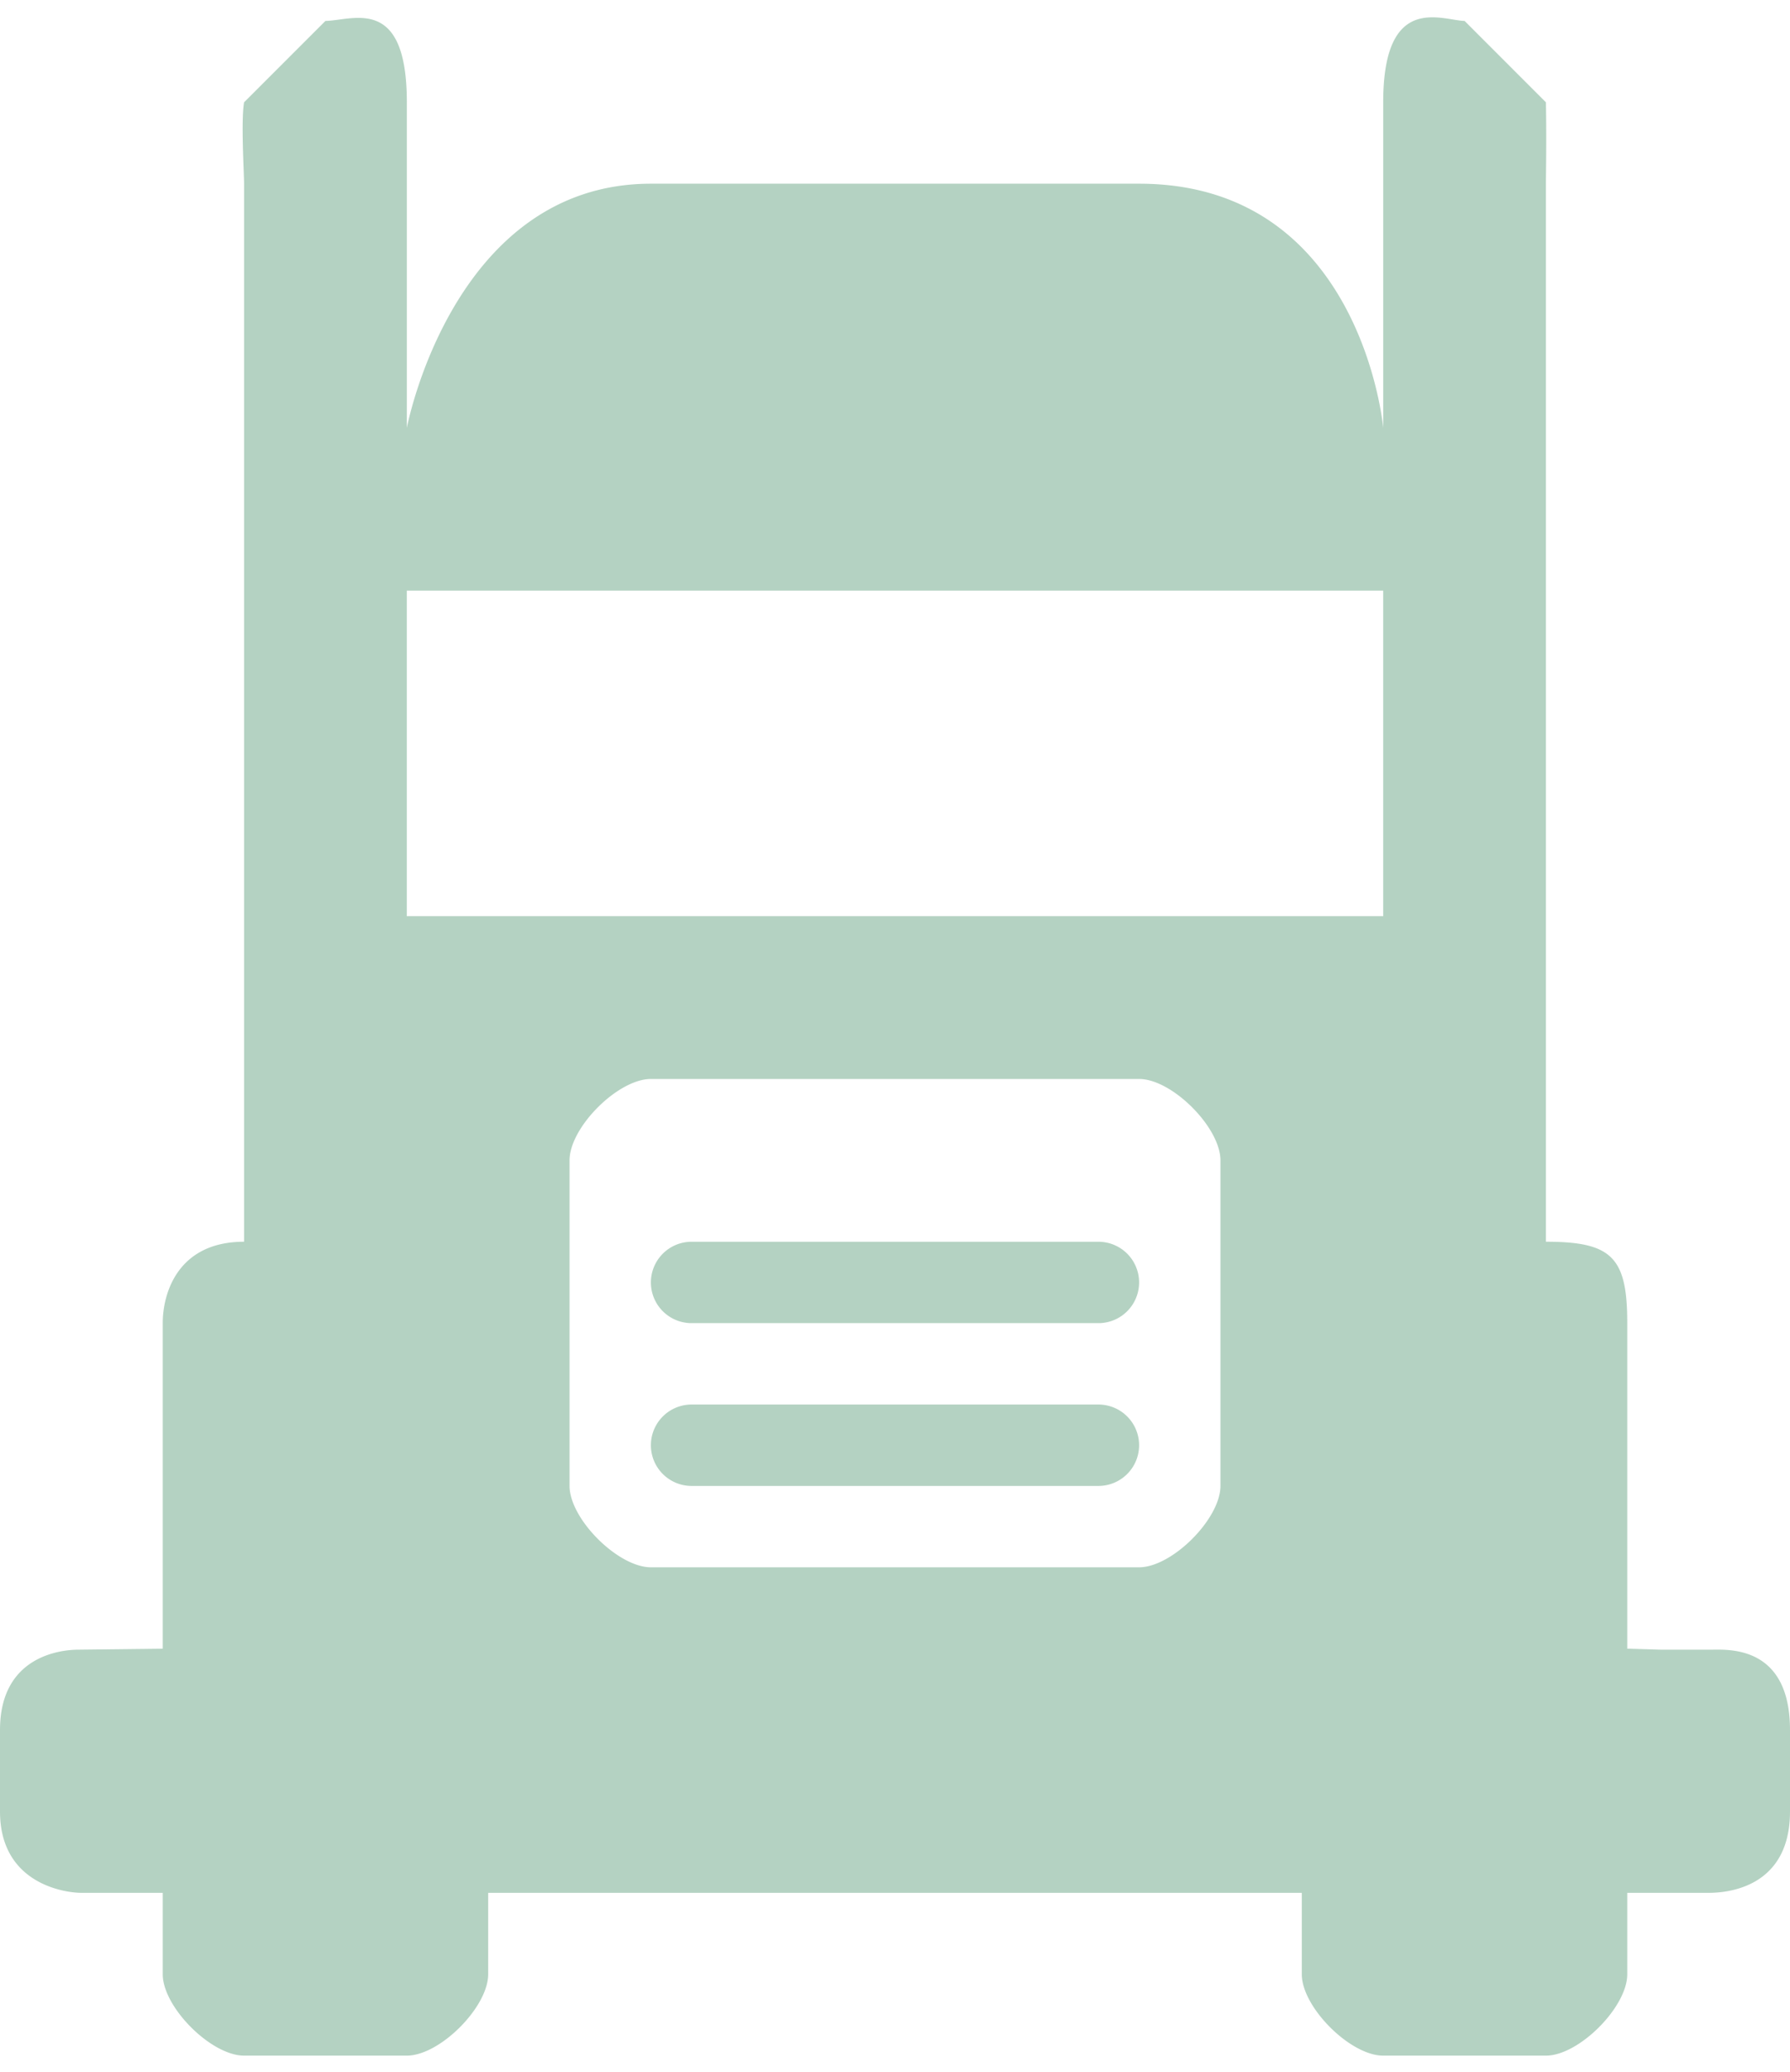 <svg xmlns="http://www.w3.org/2000/svg" width="70" height="81" viewBox="0 0 70 81">
    <path fill="#066735" fill-rule="evenodd" d="M66.818 74h-3.182v3.182c0 1.288-1.893 3.182-3.181 3.182H54.09c-1.289 0-3.182-1.894-3.182-3.182V74H19.091v3.182c0 1.288-1.893 3.182-3.182 3.182H9.545c-1.288 0-3.181-1.894-3.181-3.182V74H3.182C2.539 74 0 73.65 0 70.818v-3.182c0-2.93 2.43-3.143 3.077-3.143l3.287-.038V51.727c0-1.187.601-3.182 3.181-3.182V7.182c0-.392-.127-2.47 0-3.182L12.727.818C13.803.802 15.91-.212 15.91 4v12.727s1.804-9.545 9.546-9.545h19.09c8.7 0 9.546 9.545 9.546 9.545V4c0-4.311 2.307-3.198 3.182-3.182L60.455 4c.028 1.508 0 2.79 0 3.182v41.363c2.577 0 3.181.605 3.181 3.182v12.728l1.299.038h1.988c.646 0 3.077-.185 3.077 3.143v3.182C70 73.85 67.464 74 66.818 74zM22.273 58.09c0 1.29 1.893 3.183 3.182 3.183h19.09c1.29 0 3.182-1.893 3.182-3.182V45.364c0-1.289-1.893-3.182-3.182-3.182h-19.09c-1.29 0-3.182 1.893-3.182 3.182V58.09zm31.818-35H15.909v12.728h38.182V23.091zM27.045 48.546h15.91a1.59 1.59 0 0 1 0 3.182h-15.91a1.59 1.59 0 1 1 0-3.182zm0 6.364h15.91a1.59 1.59 0 0 1 0 3.182h-15.91a1.59 1.59 0 0 1 0-3.182z" opacity=".3"/>
</svg>

